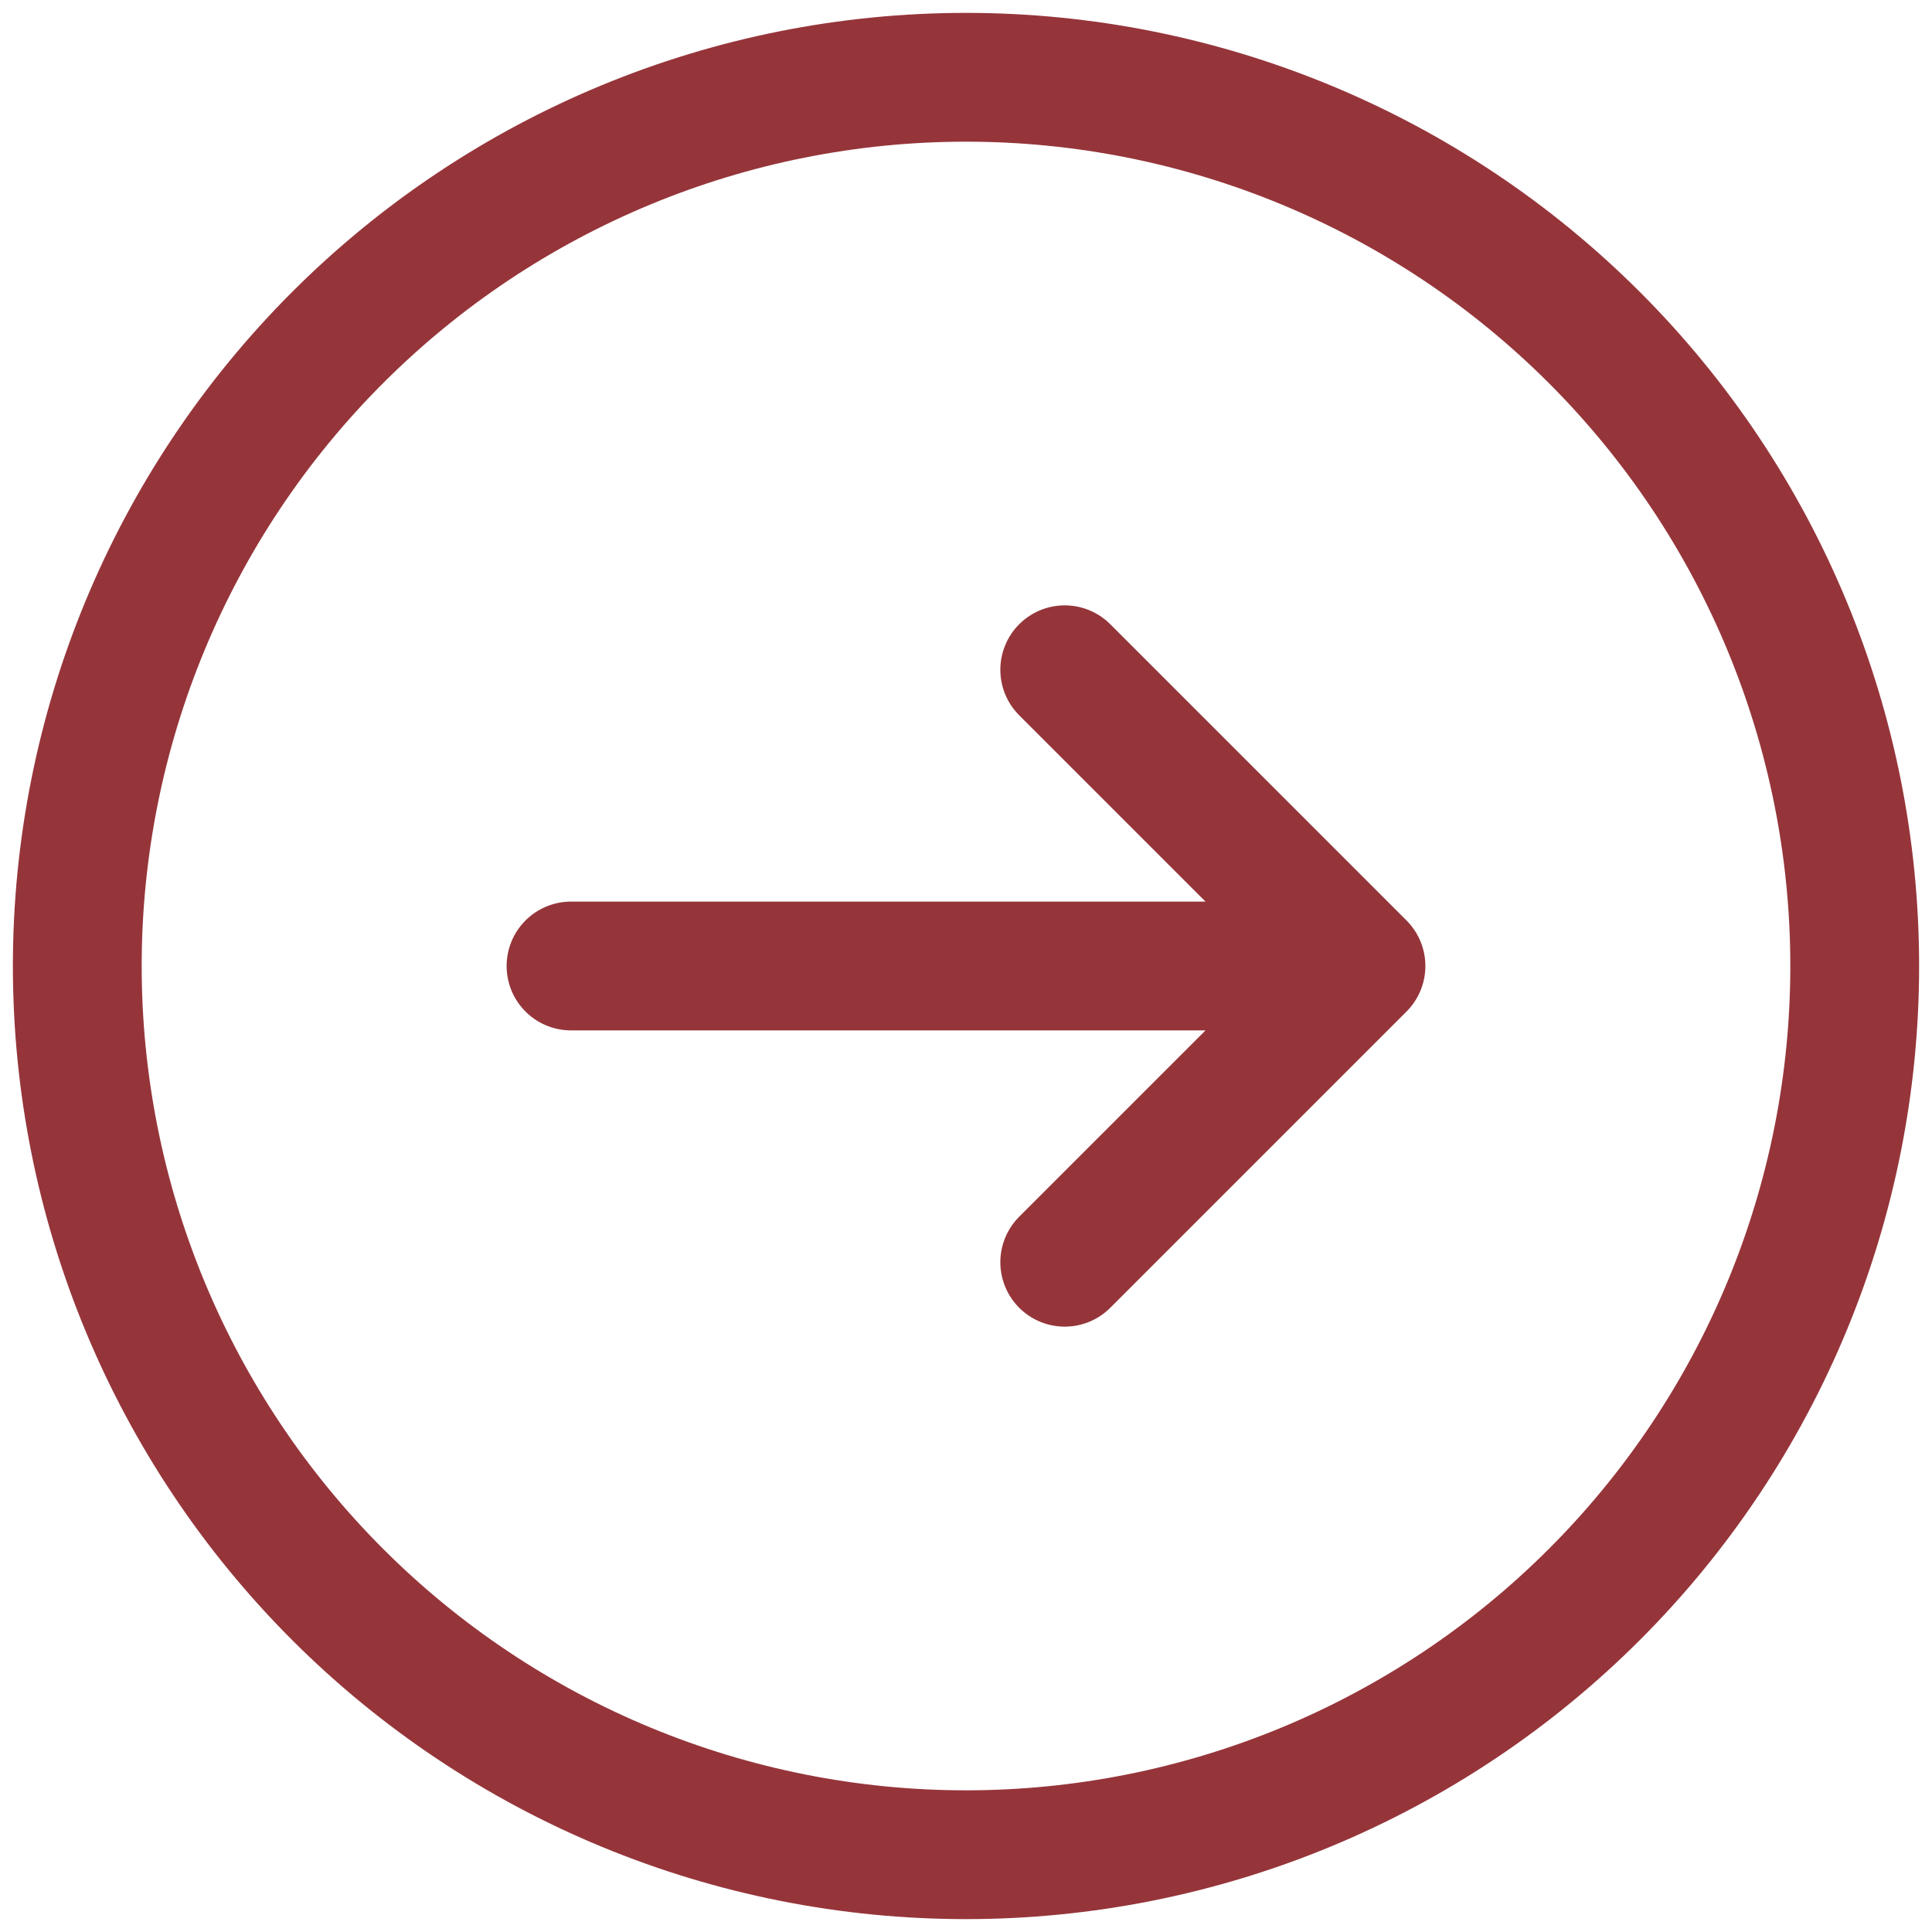 <svg width="75" height="75" viewBox="0 0 75 75" fill="none" xmlns="http://www.w3.org/2000/svg">
<path d="M41.333 26L52.833 37.5L41.333 26ZM52.833 37.5L41.333 49L52.833 37.5ZM52.833 37.5H22.167H52.833ZM72 37.5C72 42.031 71.108 46.517 69.374 50.703C67.64 54.888 65.099 58.692 61.895 61.895C58.692 65.099 54.888 67.64 50.703 69.374C46.517 71.108 42.031 72 37.5 72C32.969 72 28.483 71.108 24.297 69.374C20.112 67.64 16.308 65.099 13.105 61.895C9.901 58.692 7.36 54.888 5.626 50.703C3.892 46.517 3 42.031 3 37.5C3 28.35 6.635 19.575 13.105 13.105C19.575 6.635 28.35 3 37.5 3C46.65 3 55.425 6.635 61.895 13.105C68.365 19.575 72 28.35 72 37.5Z" stroke="#95353A" stroke-width="5" stroke-linecap="round" stroke-linejoin="round"/>
</svg>
